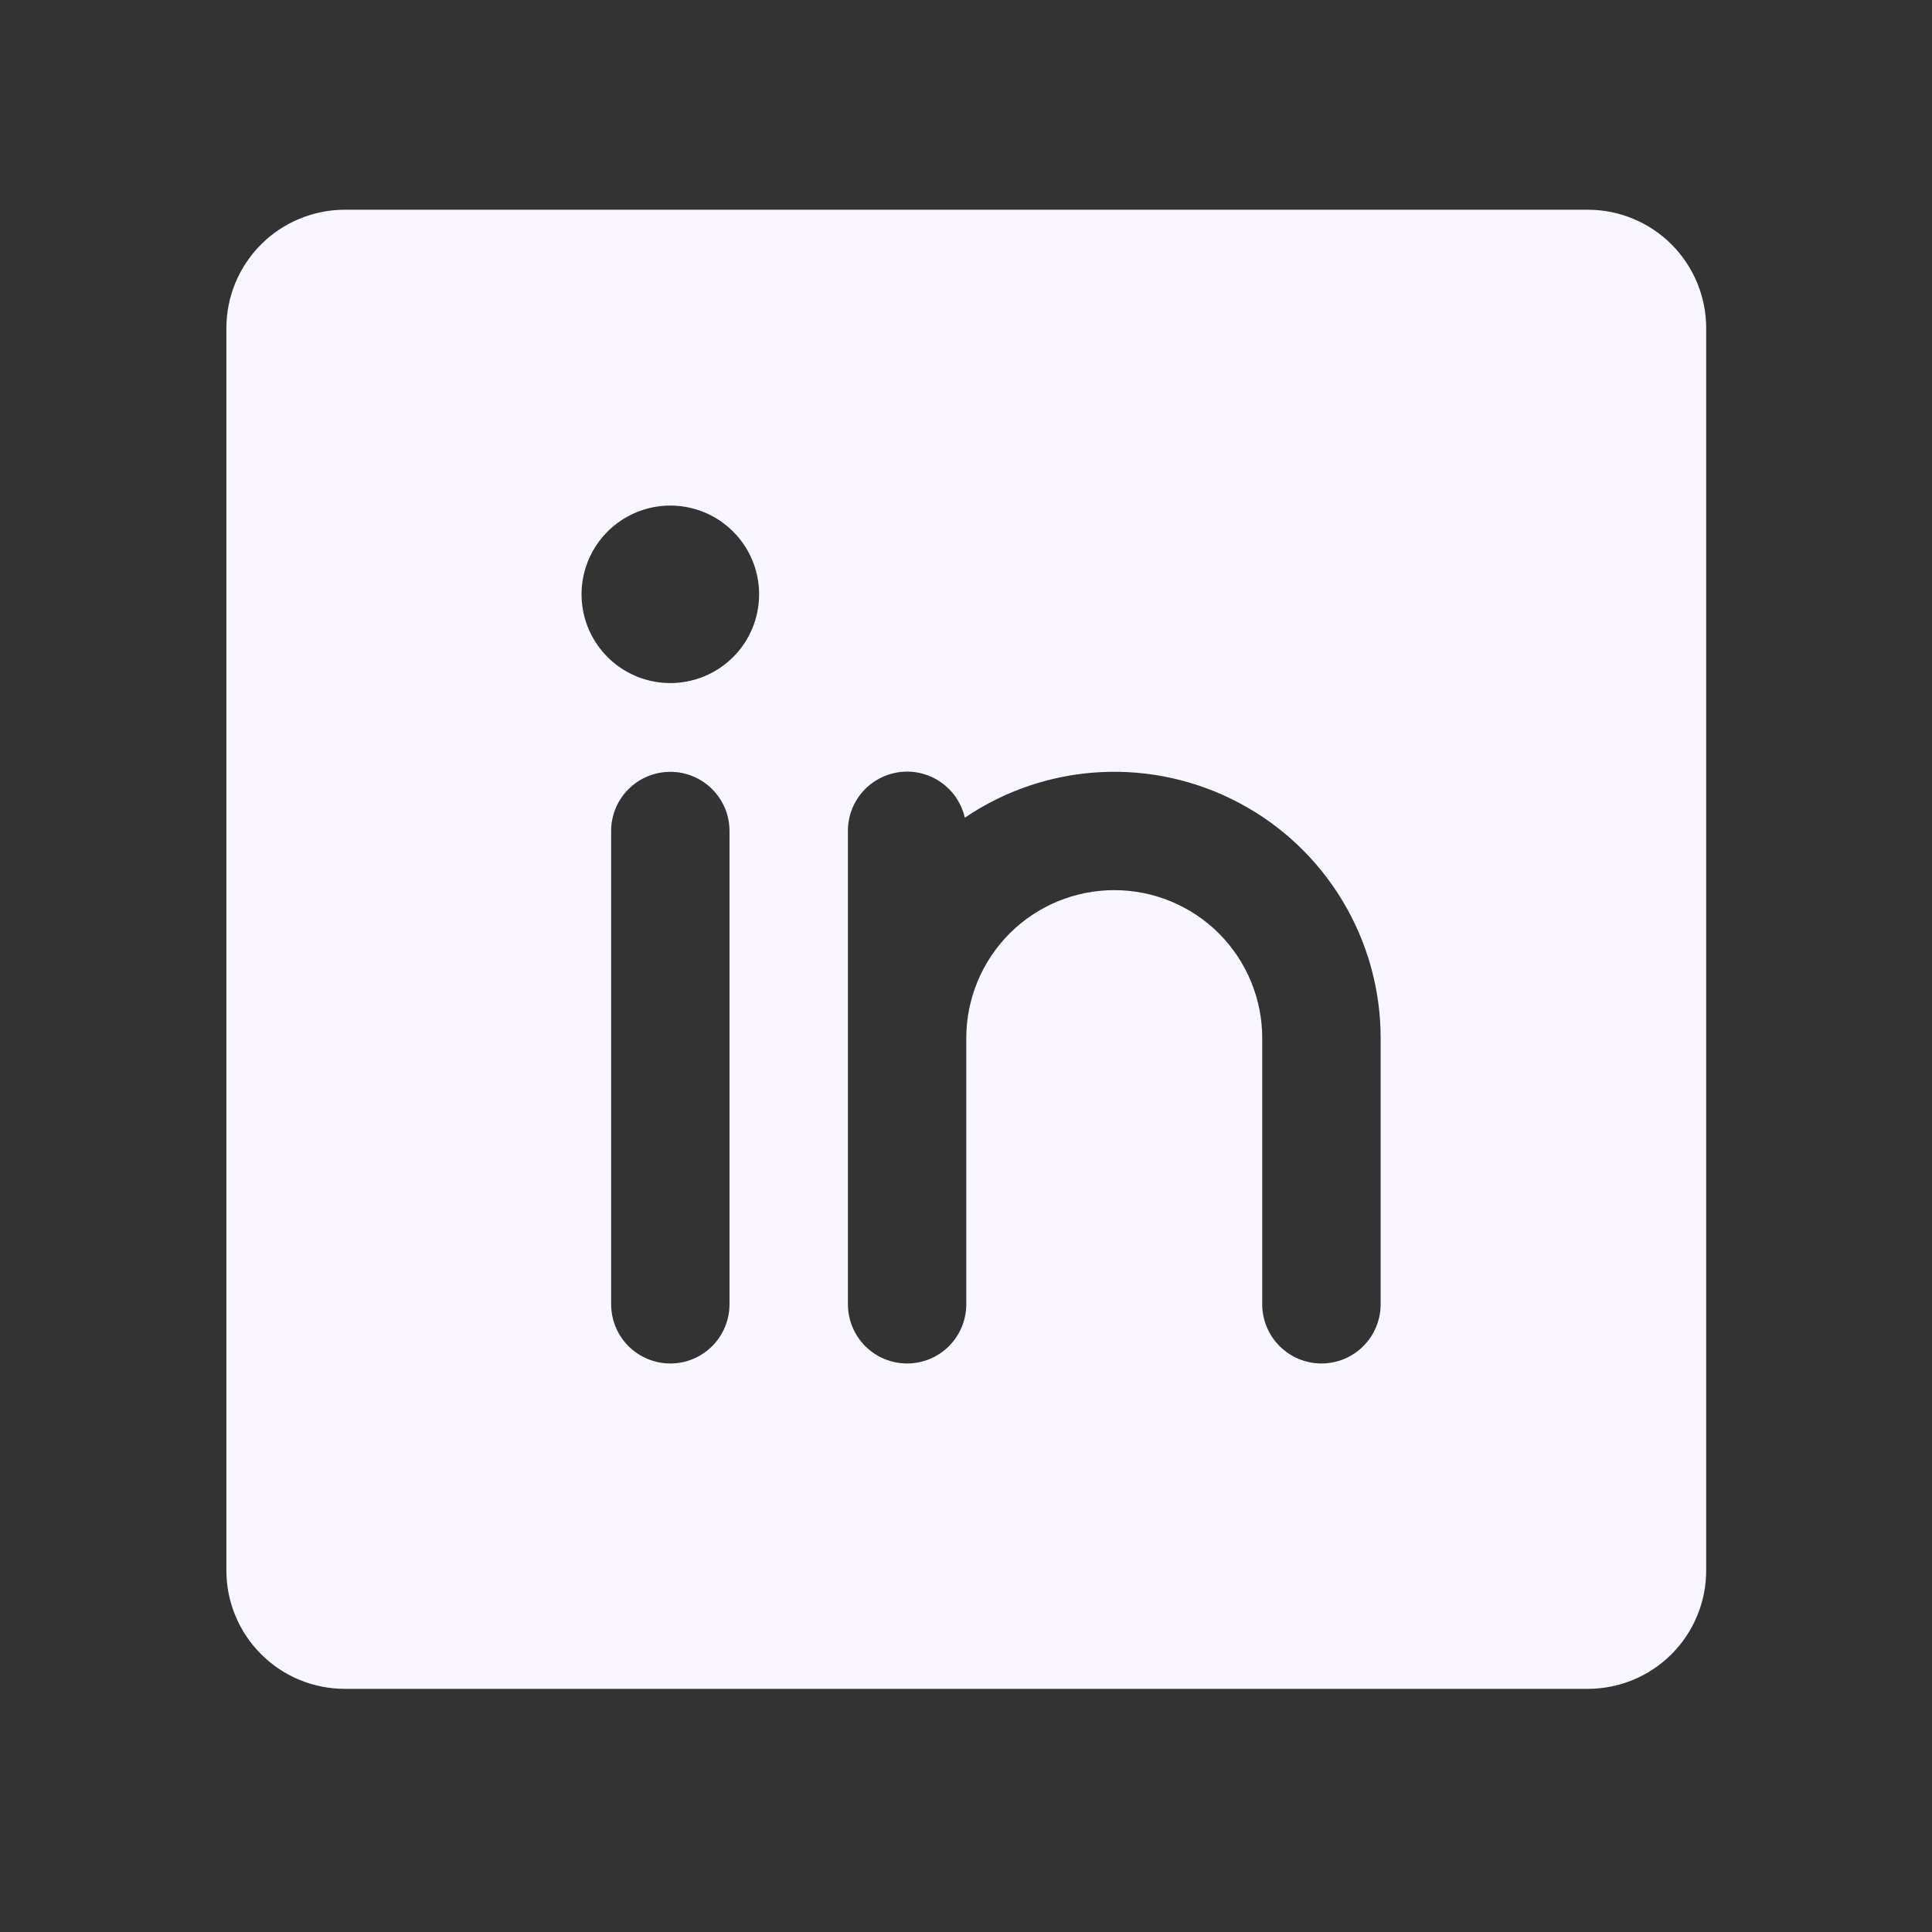 <svg width="34" height="34" viewBox="0 0 34 34" fill="none" xmlns="http://www.w3.org/2000/svg">
<rect x="0" y="0" width="34" height="34" fill="#333333" stroke="none"/>
<path d="M27.943 3.691H6.068C5.515 3.691 4.985 3.911 4.595 4.301C4.204 4.692 3.984 5.222 3.984 5.774V27.639C3.984 28.191 4.204 28.721 4.595 29.111C4.985 29.502 5.515 29.721 6.068 29.721H27.943C28.495 29.721 29.025 29.502 29.416 29.111C29.806 28.721 30.026 28.191 30.026 27.639V5.774C30.026 5.222 29.806 4.692 29.416 4.301C29.025 3.911 28.495 3.691 27.943 3.691ZM12.838 22.953C12.838 23.23 12.729 23.494 12.533 23.69C12.338 23.885 12.073 23.995 11.797 23.995C11.521 23.995 11.256 23.885 11.06 23.69C10.865 23.494 10.755 23.23 10.755 22.953V14.624C10.755 14.348 10.865 14.083 11.06 13.888C11.256 13.692 11.521 13.583 11.797 13.583C12.073 13.583 12.338 13.692 12.533 13.888C12.729 14.083 12.838 14.348 12.838 14.624V22.953ZM11.797 12.021C11.488 12.021 11.186 11.929 10.929 11.758C10.672 11.586 10.472 11.342 10.353 11.057C10.235 10.771 10.204 10.457 10.264 10.155C10.325 9.851 10.473 9.573 10.692 9.355C10.911 9.136 11.189 8.988 11.492 8.927C11.795 8.867 12.109 8.898 12.395 9.016C12.68 9.134 12.924 9.335 13.096 9.591C13.268 9.848 13.359 10.15 13.359 10.459C13.359 10.873 13.195 11.271 12.902 11.563C12.609 11.856 12.211 12.021 11.797 12.021ZM24.297 22.953C24.297 23.23 24.187 23.494 23.992 23.69C23.796 23.885 23.532 23.995 23.255 23.995C22.979 23.995 22.714 23.885 22.519 23.69C22.323 23.494 22.213 23.23 22.213 22.953V18.268C22.213 17.578 21.939 16.916 21.451 16.427C20.962 15.939 20.3 15.665 19.609 15.665C18.919 15.665 18.256 15.939 17.768 16.427C17.28 16.916 17.005 17.578 17.005 18.268V22.953C17.005 23.23 16.895 23.494 16.7 23.69C16.505 23.885 16.24 23.995 15.963 23.995C15.687 23.995 15.422 23.885 15.227 23.69C15.032 23.494 14.922 23.23 14.922 22.953V14.624C14.921 14.368 15.015 14.12 15.185 13.929C15.356 13.737 15.591 13.616 15.846 13.586C16.1 13.557 16.357 13.623 16.566 13.772C16.775 13.92 16.922 14.14 16.979 14.39C17.684 13.912 18.506 13.635 19.356 13.589C20.206 13.543 21.053 13.73 21.805 14.129C22.558 14.527 23.187 15.123 23.626 15.853C24.065 16.582 24.297 17.417 24.297 18.268V22.953Z" fill="#F9F6FF"/>
</svg>
